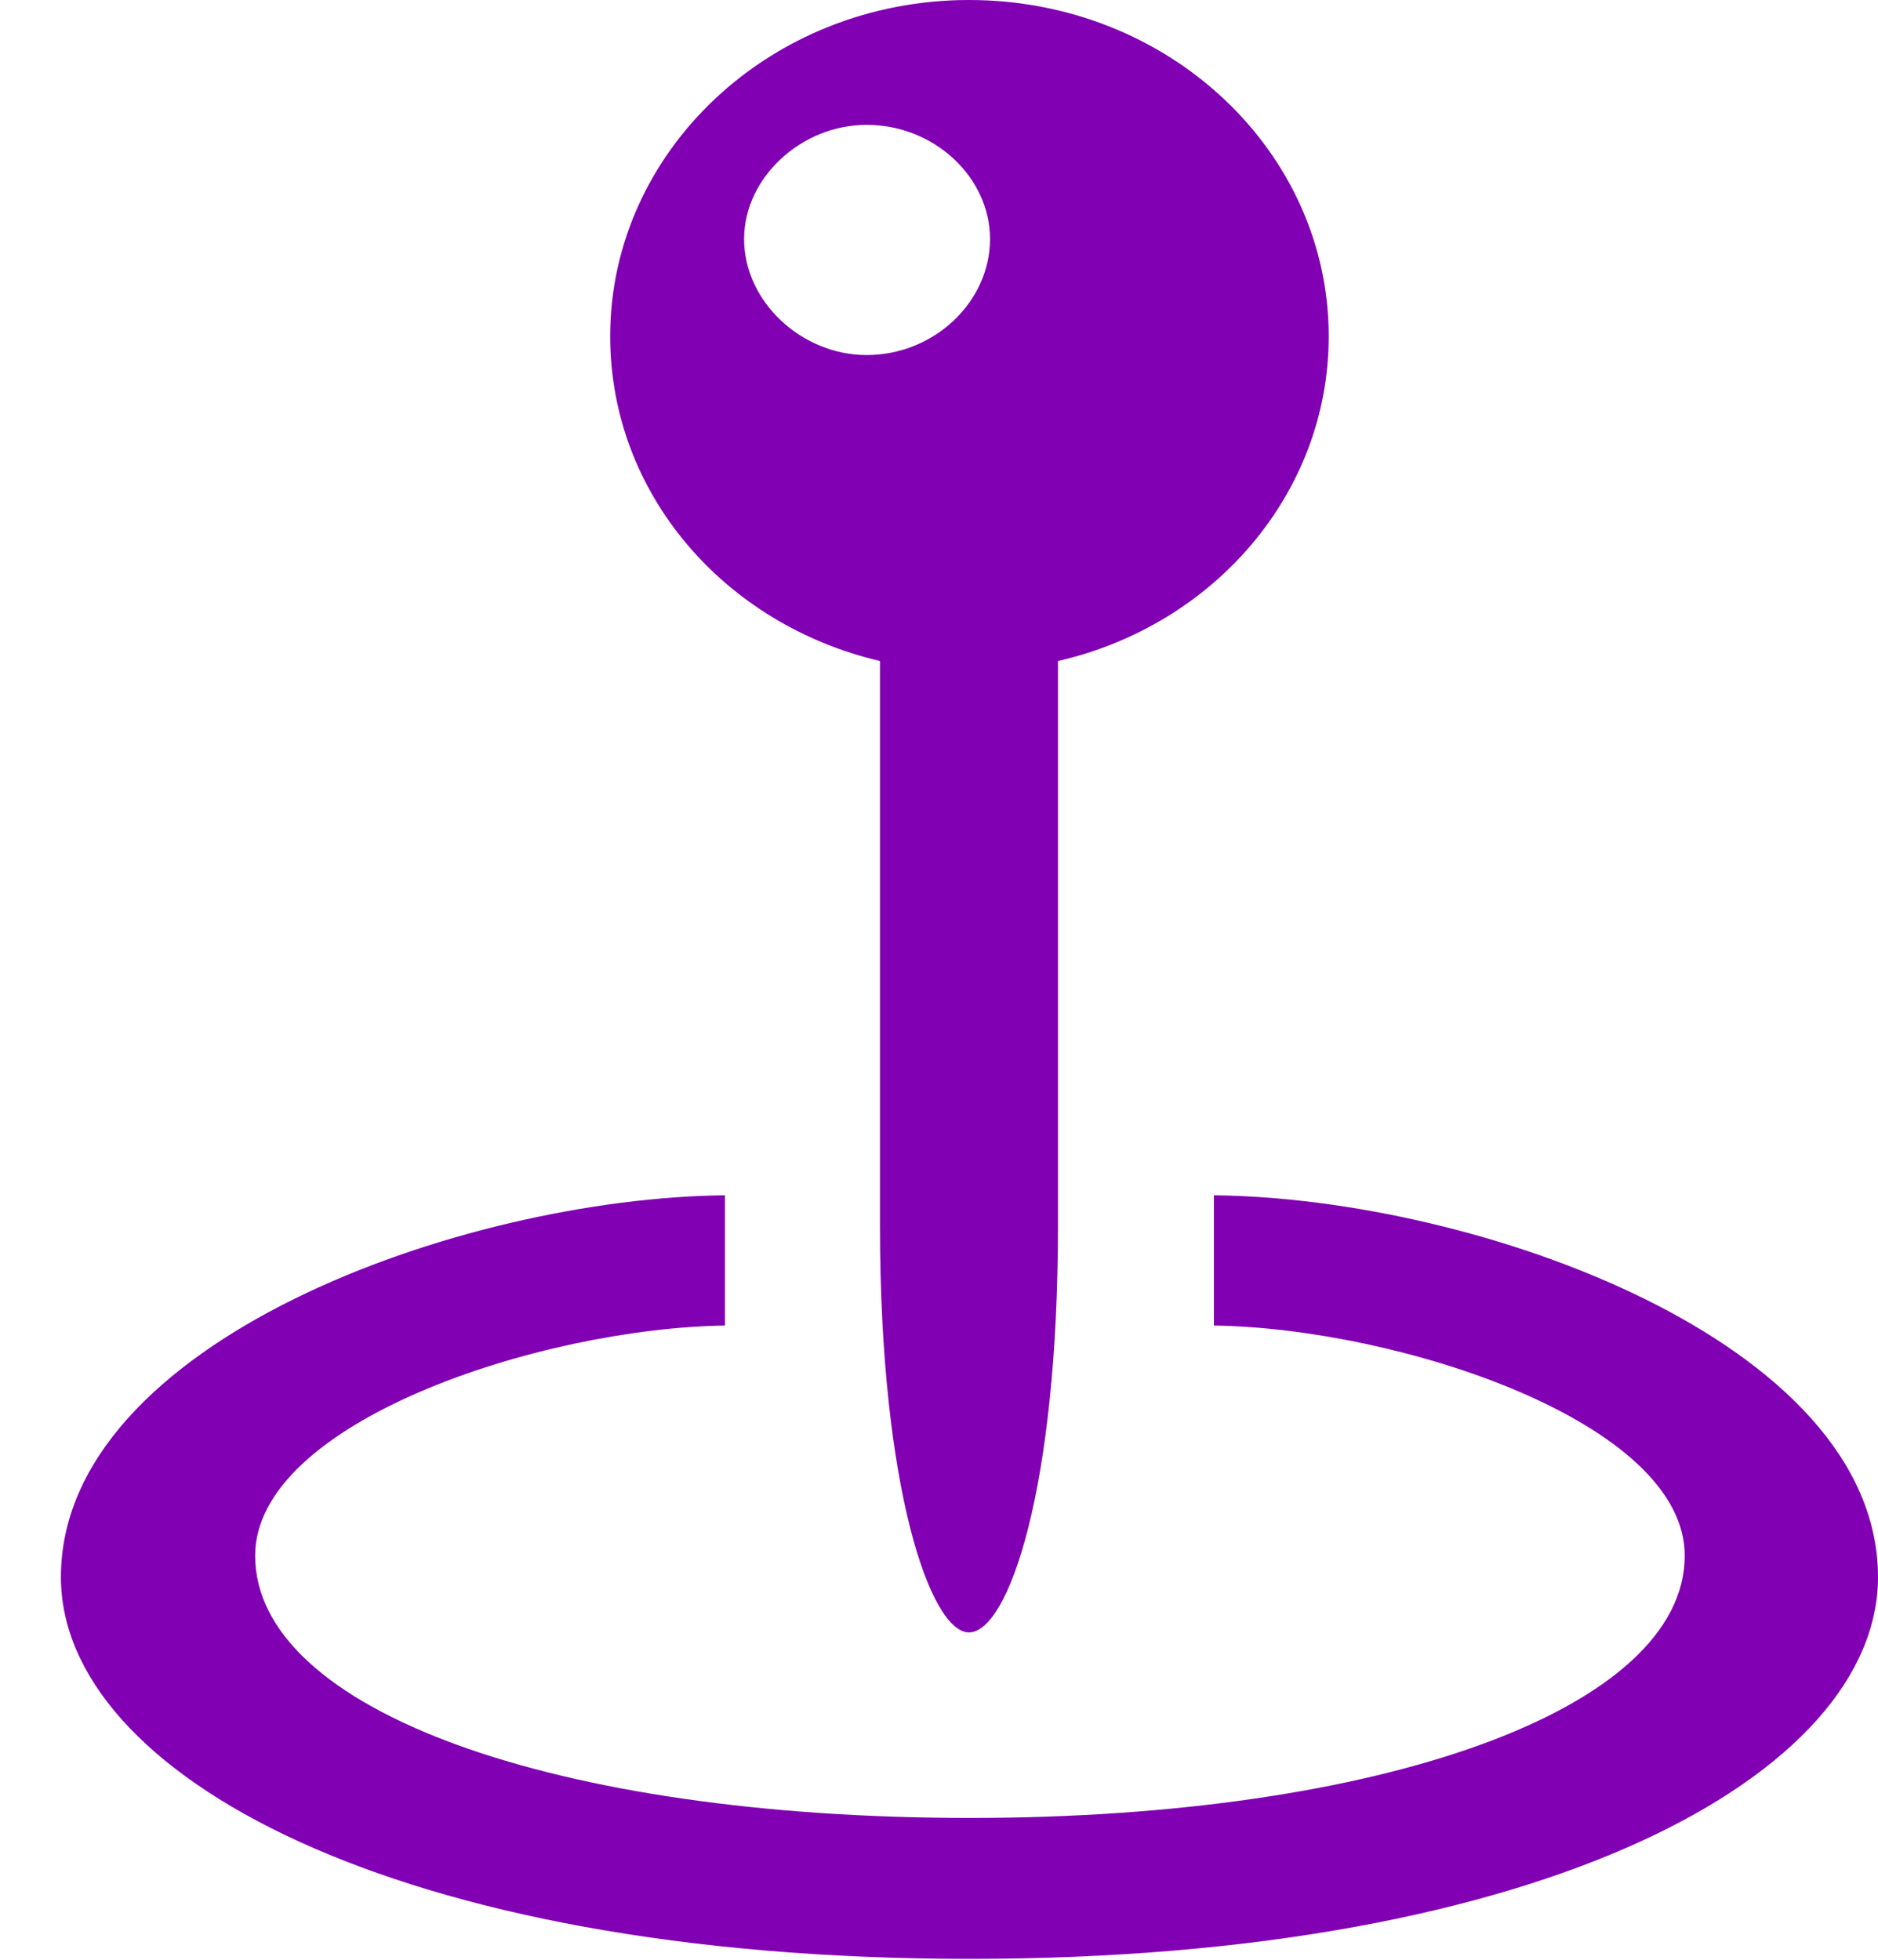 <svg width="23" height="24" viewBox="0 0 23 24" fill="none" xmlns="http://www.w3.org/2000/svg">
<path d="M7.473 4.118C7.473 6.041 8.867 7.647 10.777 8.095V15.01C10.777 18.232 11.398 19.991 11.867 19.991C12.348 19.991 12.957 18.243 12.957 15.01V8.095C14.867 7.658 16.273 6.041 16.273 4.118C16.273 1.857 14.316 0 11.867 0C9.43 0 7.473 1.857 7.473 4.118ZM10.613 4.348C9.816 4.348 9.113 3.692 9.113 2.928C9.113 2.174 9.816 1.529 10.613 1.529C11.445 1.529 12.125 2.174 12.125 2.928C12.125 3.692 11.445 4.348 10.613 4.348ZM11.879 23.989C18.945 23.989 23 21.717 23 19.314C23 16.43 18.09 14.671 14.867 14.638V16.233C17.129 16.266 20.633 17.413 20.633 19.051C20.633 20.93 16.918 22.263 11.879 22.263C6.816 22.263 3.125 20.952 3.125 19.051C3.125 17.413 6.617 16.266 8.879 16.233V14.638C5.656 14.671 0.746 16.43 0.746 19.314C0.746 21.717 4.812 23.989 11.879 23.989Z" fill="#8100B3"/>
</svg>
